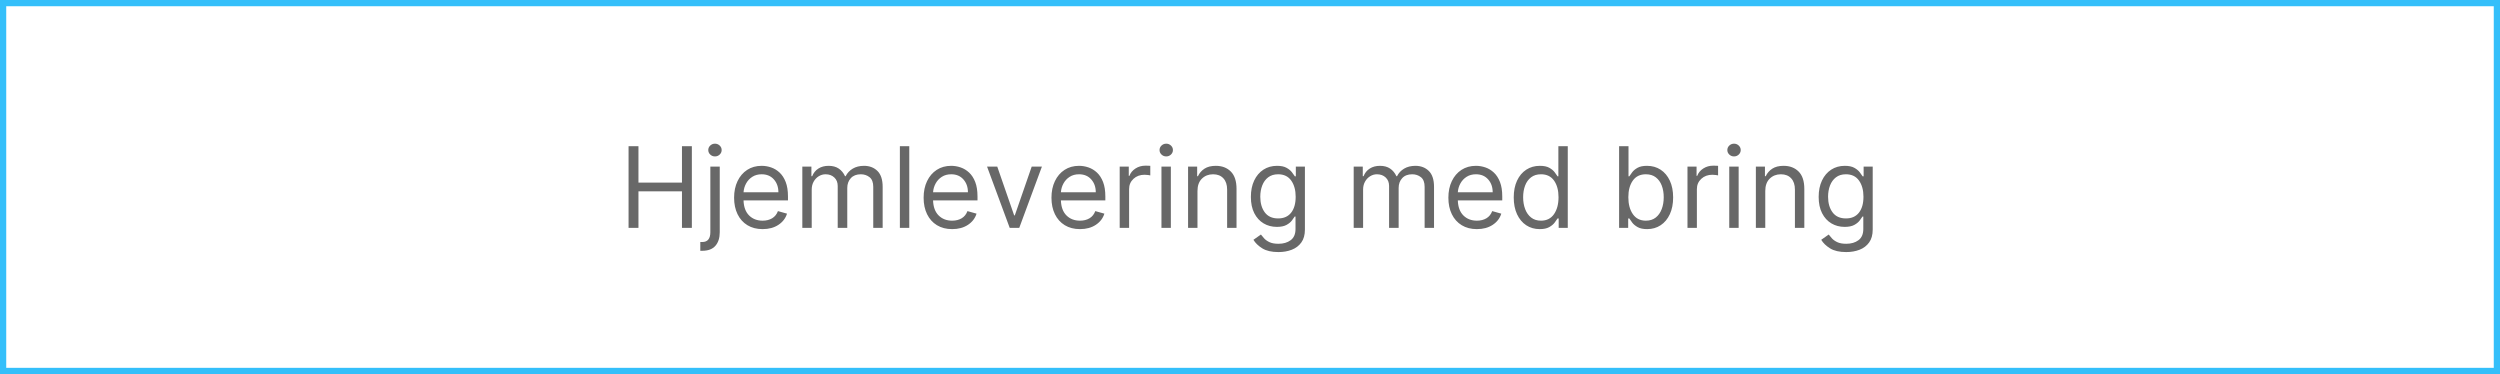<?xml version="1.0" encoding="utf-8"?>
<svg width="401px" height="60px" viewBox="0 0 401 60" version="1.1" xmlns:xlink="http://www.w3.org/1999/xlink" xmlns="http://www.w3.org/2000/svg">
  <rect x="0" y="0" width="401" height="60" fill="#333333" stroke="none"/>
  <g id="Group" transform="translate(0.5 0.5)">
    <path d="M0 0L400 0L400 59L0 59L0 0Z" id="Rectangle" fill="#FFFFFF" fill-rule="evenodd" stroke="#34BFFA" stroke-width="1" />
    <g id="Hjemlevering-med-bring" fill="#686868" transform="translate(50 7.5)">
      <path d="M63.423 16.791Q63.739 17.091 64.18 17.091Q64.621 17.091 64.938 16.791Q65.254 16.49 65.254 16.068Q65.254 15.646 64.938 15.346Q64.621 15.046 64.18 15.046Q63.739 15.046 63.423 15.346Q63.106 15.646 63.106 16.068Q63.106 16.49 63.423 16.791ZM135.806 16.791Q136.123 17.091 136.564 17.091Q137.005 17.091 137.321 16.791Q137.638 16.49 137.638 16.068Q137.638 15.646 137.321 15.346Q137.005 15.046 136.564 15.046Q136.123 15.046 135.806 15.346Q135.49 15.646 135.49 16.068Q135.49 16.49 135.806 16.791ZM226.88 16.791Q227.197 17.091 227.638 17.091Q228.079 17.091 228.395 16.791Q228.712 16.49 228.712 16.068Q228.712 15.646 228.395 15.346Q228.079 15.046 227.638 15.046Q227.197 15.046 226.88 15.346Q226.564 15.646 226.564 16.068Q226.564 16.49 226.88 16.791ZM50.322 15.454L50.322 28.546L51.908 28.546L51.908 22.69L58.888 22.69L58.888 28.546L60.473 28.546L60.473 15.454L58.888 15.454L58.888 21.284L51.908 21.284L51.908 15.454L50.322 15.454ZM95.348 15.454L95.348 28.546L93.84 28.546L93.84 15.454L95.348 15.454ZM196.47 28.75Q195.243 28.75 194.303 28.127Q193.364 27.504 192.833 26.363Q192.303 25.222 192.303 23.662Q192.303 22.115 192.833 20.977Q193.364 19.84 194.31 19.22Q195.256 18.599 196.496 18.599Q197.455 18.599 198.014 18.916Q198.573 19.232 198.87 19.632Q199.168 20.031 199.334 20.287L199.462 20.287L199.462 15.454L200.97 15.454L200.97 28.546L199.513 28.546L199.513 27.037L199.334 27.037Q199.168 27.305 198.861 27.711Q198.554 28.117 197.985 28.434Q197.416 28.75 196.47 28.75ZM209.203 15.454L209.203 28.546L210.661 28.546L210.661 27.037L210.839 27.037Q211.006 27.305 211.312 27.711Q211.619 28.117 212.188 28.434Q212.757 28.75 213.703 28.75Q214.93 28.75 215.87 28.127Q216.81 27.504 217.34 26.363Q217.871 25.222 217.871 23.662Q217.871 22.115 217.34 20.977Q216.81 19.84 215.864 19.22Q214.918 18.599 213.678 18.599Q212.719 18.599 212.159 18.916Q211.6 19.232 211.303 19.632Q211.006 20.031 210.839 20.287L210.712 20.287L210.712 15.454L209.203 15.454ZM129.098 28.546L129.098 18.727L130.555 18.727L130.555 20.21L130.658 20.21Q130.926 19.482 131.629 19.028Q132.332 18.574 133.214 18.574Q133.381 18.574 133.63 18.58Q133.879 18.587 134.007 18.599L134.007 20.134Q133.93 20.114 133.659 20.073Q133.387 20.031 133.087 20.031Q132.013 20.031 131.31 20.683Q130.607 21.335 130.607 22.332L130.607 28.546L129.098 28.546ZM220.172 18.727L221.629 18.727L221.629 20.21L221.732 20.21Q222 19.482 222.703 19.028Q223.406 18.574 224.288 18.574Q224.455 18.574 224.704 18.58Q224.953 18.587 225.081 18.599L225.081 20.134Q225.004 20.114 224.733 20.073Q224.461 20.031 224.161 20.031Q223.087 20.031 222.384 20.683Q221.68 21.335 221.68 22.332L221.68 28.546L220.172 28.546L220.172 18.727ZM71.825 28.75Q70.406 28.75 69.38 28.12Q68.354 27.491 67.802 26.356Q67.249 25.222 67.249 23.713Q67.249 22.204 67.802 21.051Q68.354 19.897 69.348 19.248Q70.342 18.599 71.672 18.599Q72.439 18.599 73.187 18.855Q73.935 19.111 74.548 19.683Q75.162 20.255 75.526 21.195Q75.891 22.134 75.891 23.509L75.891 24.148L68.763 24.148Q68.815 25.72 69.655 26.558Q70.496 27.395 71.825 27.395Q72.714 27.395 73.353 27.011Q73.992 26.628 74.28 25.861L75.737 26.27Q75.392 27.382 74.356 28.066Q73.321 28.75 71.825 28.75ZM78.192 18.727L78.192 28.546L79.7 28.546L79.7 22.409Q79.7 21.687 80.01 21.134Q80.32 20.581 80.829 20.268Q81.337 19.954 81.925 19.954Q82.781 19.954 83.325 20.469Q83.868 20.984 83.868 21.821L83.868 28.546L85.402 28.546L85.402 22.153Q85.402 21.201 85.971 20.578Q86.54 19.954 87.575 19.954Q88.381 19.954 88.975 20.421Q89.57 20.888 89.57 21.974L89.57 28.546L91.078 28.546L91.078 21.974Q91.078 20.242 90.241 19.421Q89.403 18.599 88.087 18.599Q87.032 18.599 86.278 19.05Q85.523 19.501 85.146 20.261L85.044 20.261Q84.68 19.475 84.031 19.037Q83.382 18.599 82.41 18.599Q81.452 18.599 80.768 19.037Q80.084 19.475 79.777 20.261L79.649 20.261L79.649 18.727L78.192 18.727ZM99.781 28.12Q100.807 28.75 102.226 28.75Q103.722 28.75 104.757 28.066Q105.793 27.382 106.138 26.27L104.68 25.861Q104.393 26.628 103.754 27.011Q103.114 27.395 102.226 27.395Q100.896 27.395 100.056 26.558Q99.215 25.72 99.164 24.148L106.291 24.148L106.291 23.509Q106.291 22.134 105.927 21.195Q105.562 20.255 104.949 19.683Q104.335 19.111 103.587 18.855Q102.839 18.599 102.072 18.599Q100.743 18.599 99.749 19.248Q98.755 19.897 98.202 21.051Q97.649 22.204 97.649 23.713Q97.649 25.222 98.202 26.356Q98.755 27.491 99.781 28.12ZM120.287 28.12Q121.312 28.75 122.732 28.75Q124.227 28.75 125.263 28.066Q126.298 27.382 126.643 26.27L125.186 25.861Q124.898 26.628 124.259 27.011Q123.62 27.395 122.732 27.395Q121.402 27.395 120.561 26.558Q119.721 25.72 119.67 24.148L126.797 24.148L126.797 23.509Q126.797 22.134 126.433 21.195Q126.068 20.255 125.455 19.683Q124.841 19.111 124.093 18.855Q123.345 18.599 122.578 18.599Q121.249 18.599 120.255 19.248Q119.261 19.897 118.708 21.051Q118.155 22.204 118.155 23.713Q118.155 25.222 118.708 26.356Q119.261 27.491 120.287 28.12ZM141.575 22.639L141.575 28.546L140.067 28.546L140.067 18.727L141.524 18.727L141.524 20.261L141.652 20.261Q141.997 19.514 142.7 19.056Q143.403 18.599 144.516 18.599Q146.005 18.599 146.922 19.514Q147.839 20.428 147.839 22.307L147.839 28.546L146.331 28.546L146.331 22.409Q146.331 21.252 145.73 20.603Q145.129 19.954 144.081 19.954Q143.001 19.954 142.288 20.654Q141.575 21.354 141.575 22.639ZM151.966 31.834Q152.921 32.432 154.564 32.432Q155.74 32.432 156.702 32.058Q157.664 31.684 158.236 30.888Q158.808 30.092 158.808 28.827L158.808 18.727L157.351 18.727L157.351 20.287L157.197 20.287Q157.031 20.031 156.728 19.632Q156.424 19.232 155.858 18.916Q155.293 18.599 154.334 18.599Q153.094 18.599 152.148 19.216Q151.202 19.833 150.671 20.955Q150.141 22.077 150.141 23.585Q150.141 25.119 150.687 26.193Q151.234 27.267 152.176 27.829Q153.119 28.392 154.308 28.392Q155.267 28.392 155.833 28.088Q156.398 27.785 156.702 27.392Q157.006 26.999 157.172 26.73L157.3 26.73L157.3 28.724Q157.3 29.952 156.526 30.527Q155.753 31.102 154.564 31.102Q153.675 31.102 153.129 30.843Q152.582 30.584 152.269 30.236Q151.956 29.888 151.751 29.619L150.55 30.463Q151.01 31.236 151.966 31.834ZM166.632 28.546L166.632 18.727L168.089 18.727L168.089 20.261L168.217 20.261Q168.524 19.475 169.208 19.037Q169.892 18.599 170.851 18.599Q171.822 18.599 172.471 19.037Q173.12 19.475 173.484 20.261L173.587 20.261Q173.964 19.501 174.718 19.05Q175.472 18.599 176.527 18.599Q177.844 18.599 178.681 19.421Q179.518 20.242 179.518 21.974L179.518 28.546L178.01 28.546L178.01 21.974Q178.01 20.888 177.415 20.421Q176.821 19.954 176.016 19.954Q174.98 19.954 174.411 20.578Q173.842 21.201 173.842 22.153L173.842 28.546L172.308 28.546L172.308 21.821Q172.308 20.984 171.765 20.469Q171.222 19.954 170.365 19.954Q169.777 19.954 169.269 20.268Q168.761 20.581 168.451 21.134Q168.141 21.687 168.141 22.409L168.141 28.546L166.632 28.546ZM183.951 28.12Q184.977 28.75 186.396 28.75Q187.892 28.75 188.928 28.066Q189.963 27.382 190.308 26.27L188.851 25.861Q188.563 26.628 187.924 27.011Q187.285 27.395 186.396 27.395Q185.067 27.395 184.226 26.558Q183.386 25.72 183.335 24.148L190.462 24.148L190.462 23.509Q190.462 22.134 190.097 21.195Q189.733 20.255 189.119 19.683Q188.506 19.111 187.758 18.855Q187.01 18.599 186.243 18.599Q184.913 18.599 183.919 19.248Q182.925 19.897 182.373 21.051Q181.82 22.204 181.82 23.713Q181.82 25.222 182.373 26.356Q182.925 27.491 183.951 28.12ZM232.649 22.639L232.649 28.546L231.141 28.546L231.141 18.727L232.598 18.727L232.598 20.261L232.726 20.261Q233.071 19.514 233.774 19.056Q234.477 18.599 235.589 18.599Q237.079 18.599 237.996 19.514Q238.913 20.428 238.913 22.307L238.913 28.546L237.405 28.546L237.405 22.409Q237.405 21.252 236.804 20.603Q236.203 19.954 235.155 19.954Q234.075 19.954 233.362 20.654Q232.649 21.354 232.649 22.639ZM243.039 31.834Q243.995 32.432 245.638 32.432Q246.814 32.432 247.776 32.058Q248.738 31.684 249.31 30.888Q249.882 30.092 249.882 28.827L249.882 18.727L248.425 18.727L248.425 20.287L248.271 20.287Q248.105 20.031 247.801 19.632Q247.498 19.232 246.932 18.916Q246.366 18.599 245.408 18.599Q244.168 18.599 243.222 19.216Q242.276 19.833 241.745 20.955Q241.214 22.077 241.214 23.585Q241.214 25.119 241.761 26.193Q242.308 27.267 243.25 27.829Q244.193 28.392 245.382 28.392Q246.341 28.392 246.907 28.088Q247.472 27.785 247.776 27.392Q248.08 26.999 248.246 26.73L248.374 26.73L248.374 28.724Q248.374 29.952 247.6 30.527Q246.827 31.102 245.638 31.102Q244.749 31.102 244.203 30.843Q243.656 30.584 243.343 30.236Q243.03 29.888 242.825 29.619L241.624 30.463Q242.084 31.236 243.039 31.834ZM64.947 18.727L63.439 18.727L63.439 29.261Q63.439 30.009 63.119 30.415Q62.8 30.821 62.109 30.821L61.828 30.821L61.828 32.227L62.135 32.227Q63.554 32.227 64.251 31.425Q64.947 30.623 64.947 29.261L64.947 18.727ZM116.621 18.727L112.99 28.546L111.456 28.546L107.825 18.727L109.462 18.727L112.172 26.551L112.274 26.551L114.984 18.727L116.621 18.727ZM135.797 18.727L135.797 28.546L137.305 28.546L137.305 18.727L135.797 18.727ZM228.379 18.727L226.871 18.727L226.871 28.546L228.379 28.546L228.379 18.727ZM68.763 22.844L74.356 22.844Q74.356 21.597 73.628 20.776Q72.899 19.954 71.672 19.954Q70.809 19.954 70.176 20.357Q69.543 20.76 69.179 21.422Q68.815 22.083 68.763 22.844ZM104.757 22.844L99.164 22.844Q99.215 22.083 99.579 21.422Q99.944 20.76 100.577 20.357Q101.21 19.954 102.072 19.954Q103.3 19.954 104.028 20.776Q104.757 21.597 104.757 22.844ZM125.263 22.844L119.67 22.844Q119.721 22.083 120.085 21.422Q120.45 20.76 121.082 20.357Q121.715 19.954 122.578 19.954Q123.805 19.954 124.534 20.776Q125.263 21.597 125.263 22.844ZM156.6 26.113Q155.874 27.037 154.513 27.037Q153.094 27.037 152.371 26.065Q151.649 25.094 151.649 23.56Q151.649 22.562 151.966 21.744Q152.282 20.926 152.918 20.44Q153.554 19.954 154.513 19.954Q155.893 19.954 156.609 20.961Q157.325 21.968 157.325 23.56Q157.325 25.19 156.6 26.113ZM188.928 22.844L183.335 22.844Q183.386 22.083 183.75 21.422Q184.114 20.76 184.747 20.357Q185.38 19.954 186.243 19.954Q187.47 19.954 188.199 20.776Q188.928 21.597 188.928 22.844ZM196.675 27.395Q198.036 27.395 198.762 26.35Q199.487 25.305 199.487 23.636Q199.487 21.987 198.771 20.971Q198.055 19.954 196.675 19.954Q195.716 19.954 195.08 20.444Q194.444 20.933 194.127 21.767Q193.811 22.601 193.811 23.636Q193.811 24.685 194.134 25.538Q194.457 26.391 195.093 26.893Q195.729 27.395 196.675 27.395ZM211.412 26.35Q210.686 25.305 210.686 23.636Q210.686 21.987 211.402 20.971Q212.118 19.954 213.499 19.954Q214.457 19.954 215.093 20.444Q215.729 20.933 216.046 21.767Q216.362 22.601 216.362 23.636Q216.362 24.685 216.039 25.538Q215.717 26.391 215.081 26.893Q214.445 27.395 213.499 27.395Q212.137 27.395 211.412 26.35ZM247.674 26.113Q246.948 27.037 245.587 27.037Q244.168 27.037 243.445 26.065Q242.723 25.094 242.723 23.56Q242.723 22.562 243.039 21.744Q243.356 20.926 243.992 20.44Q244.628 19.954 245.587 19.954Q246.967 19.954 247.683 20.961Q248.399 21.968 248.399 23.56Q248.399 25.19 247.674 26.113Z" />
    </g>
  </g>
</svg>